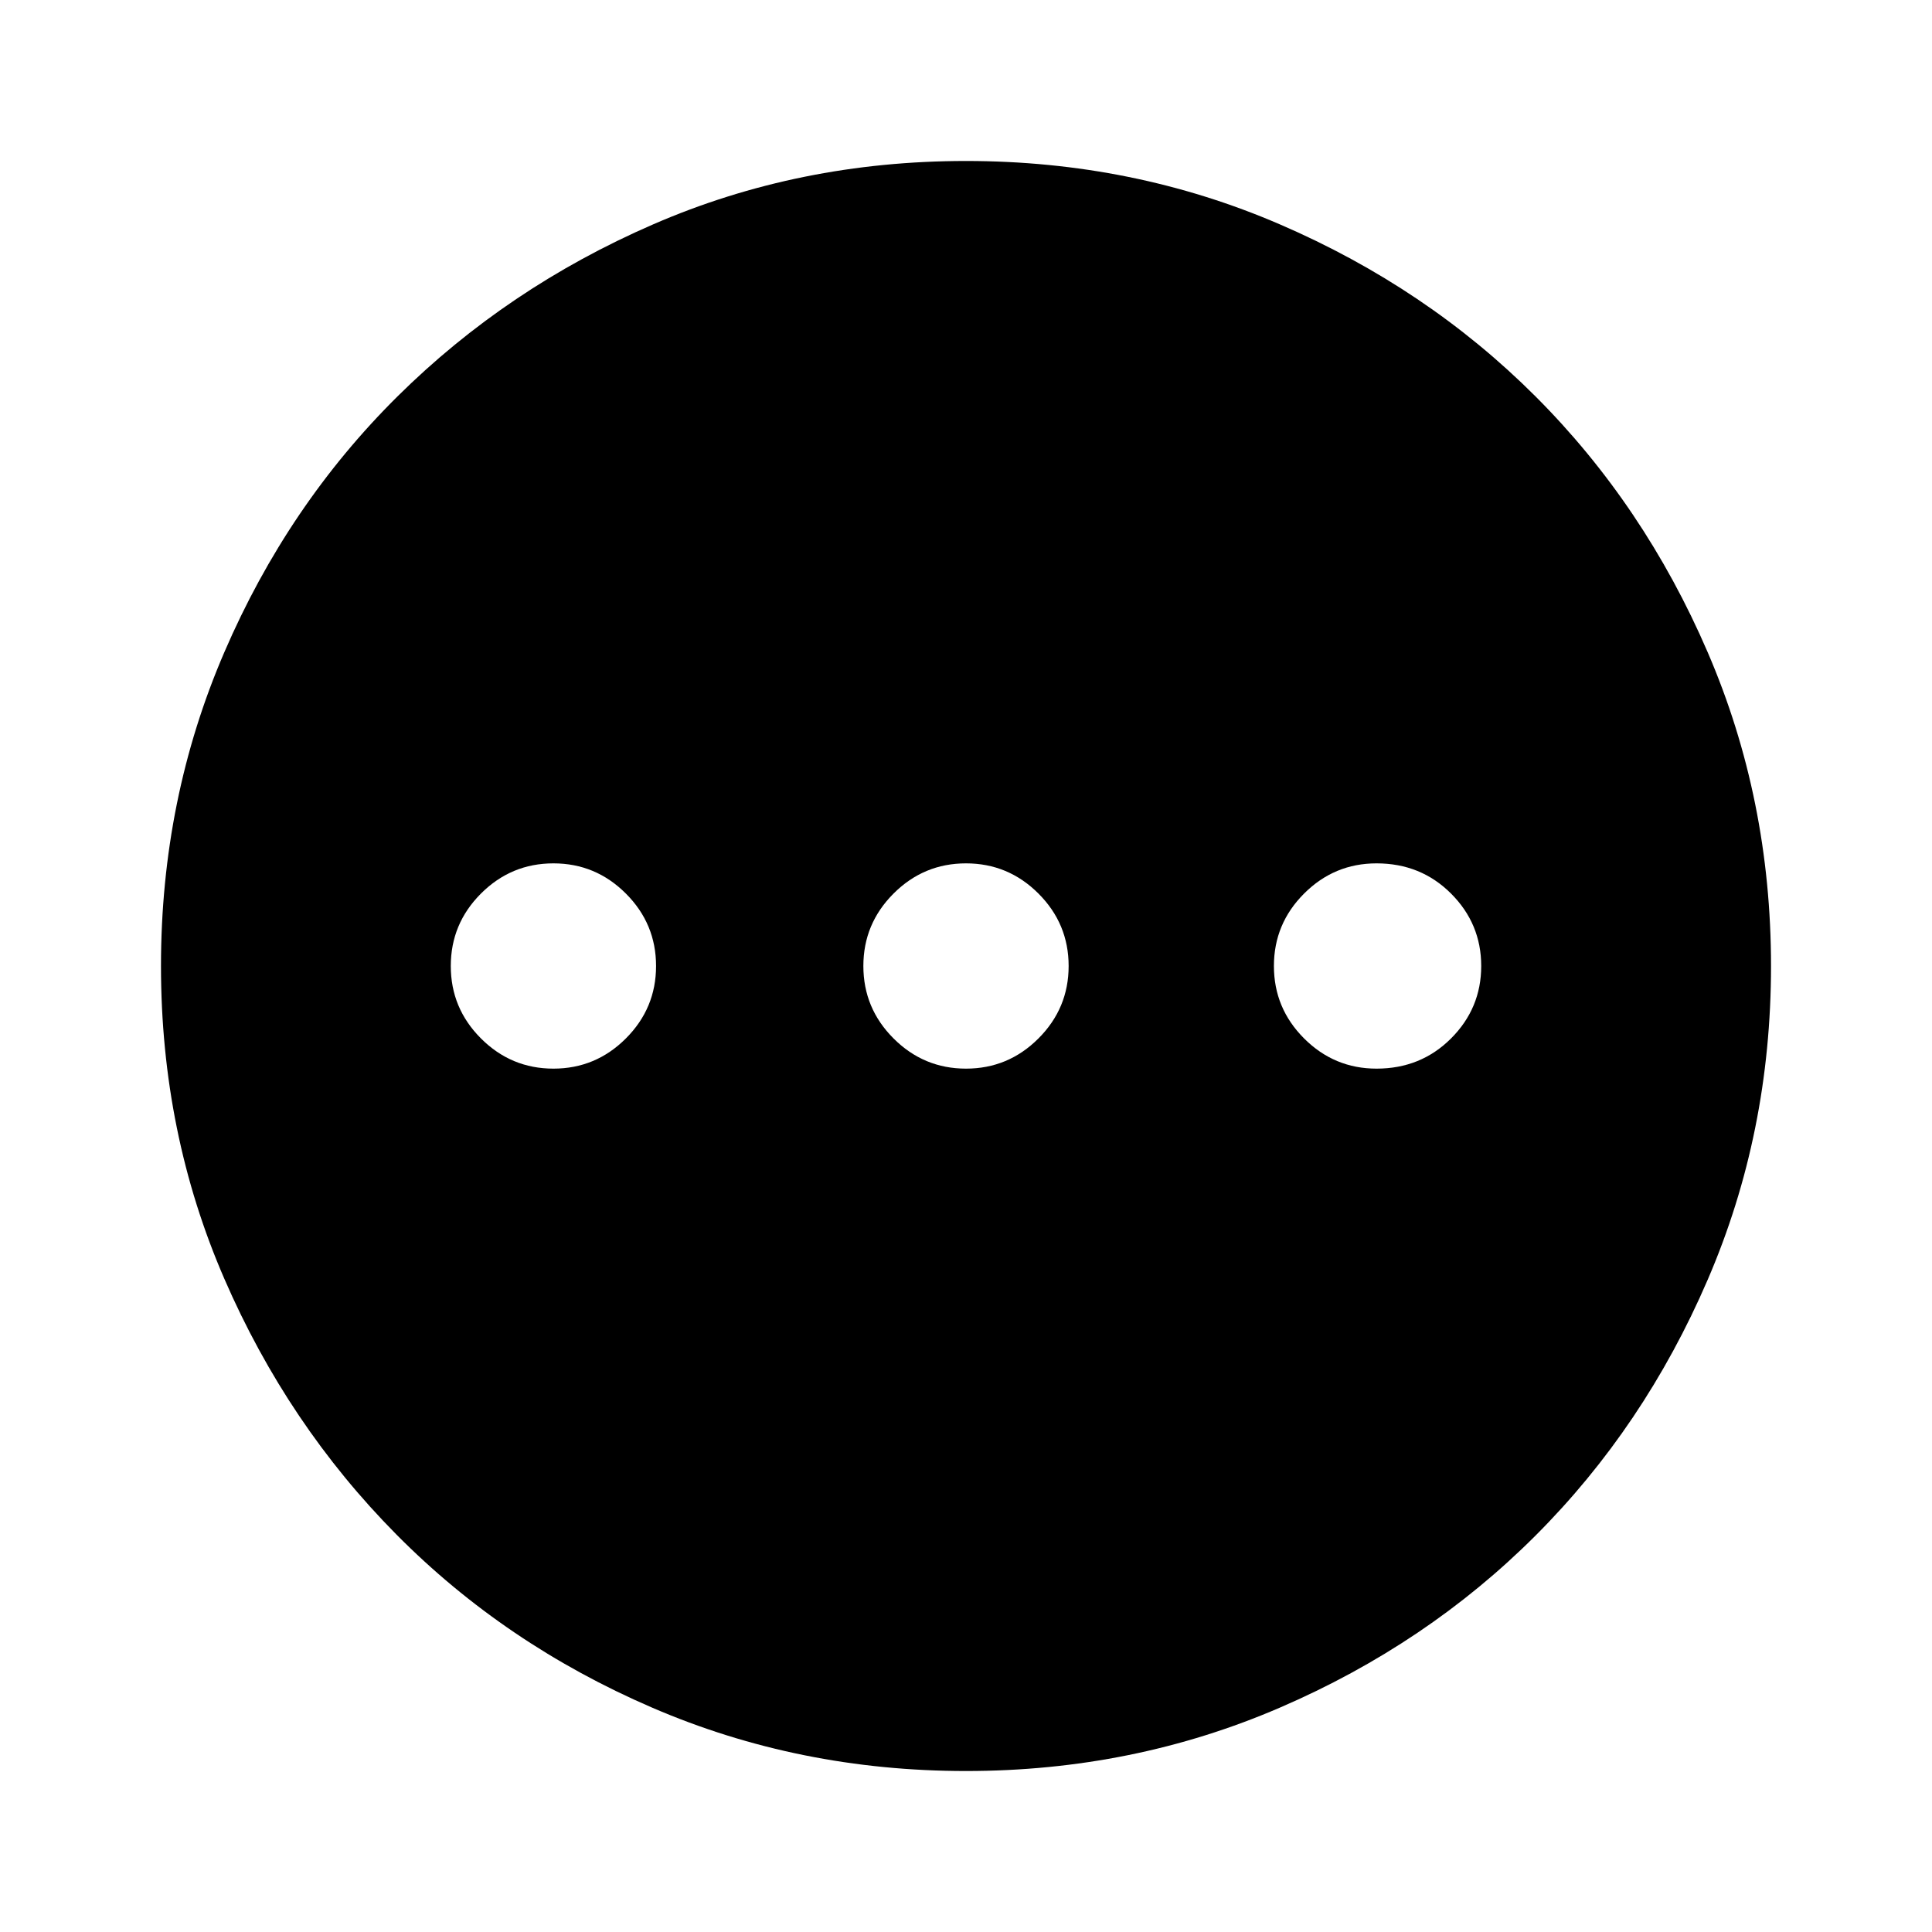 <svg xmlns="http://www.w3.org/2000/svg" height="40" width="40"><path d="M11.458 22.125q.875 0 1.5-.625t.625-1.5q0-.875-.625-1.5t-1.5-.625q-.875 0-1.5.625T9.333 20q0 .875.625 1.5t1.5.625Zm8.542 0q.875 0 1.5-.625t.625-1.5q0-.875-.625-1.5t-1.5-.625q-.875 0-1.5.625t-.625 1.5q0 .875.625 1.5t1.5.625Zm8.5 0q.917 0 1.542-.625t.625-1.5q0-.875-.625-1.5t-1.542-.625q-.875 0-1.5.625t-.625 1.5q0 .875.625 1.5t1.5.625ZM20 36.667q-3.458 0-6.5-1.313-3.042-1.312-5.292-3.583t-3.562-5.292Q3.333 23.458 3.333 20t1.313-6.5q1.312-3.042 3.583-5.292t5.292-3.562Q16.542 3.333 20 3.333t6.5 1.313q3.042 1.312 5.292 3.562t3.562 5.292q1.313 3.042 1.313 6.5t-1.313 6.5q-1.312 3.042-3.562 5.292T26.5 35.354q-3.042 1.313-6.5 1.313Z"/></svg>